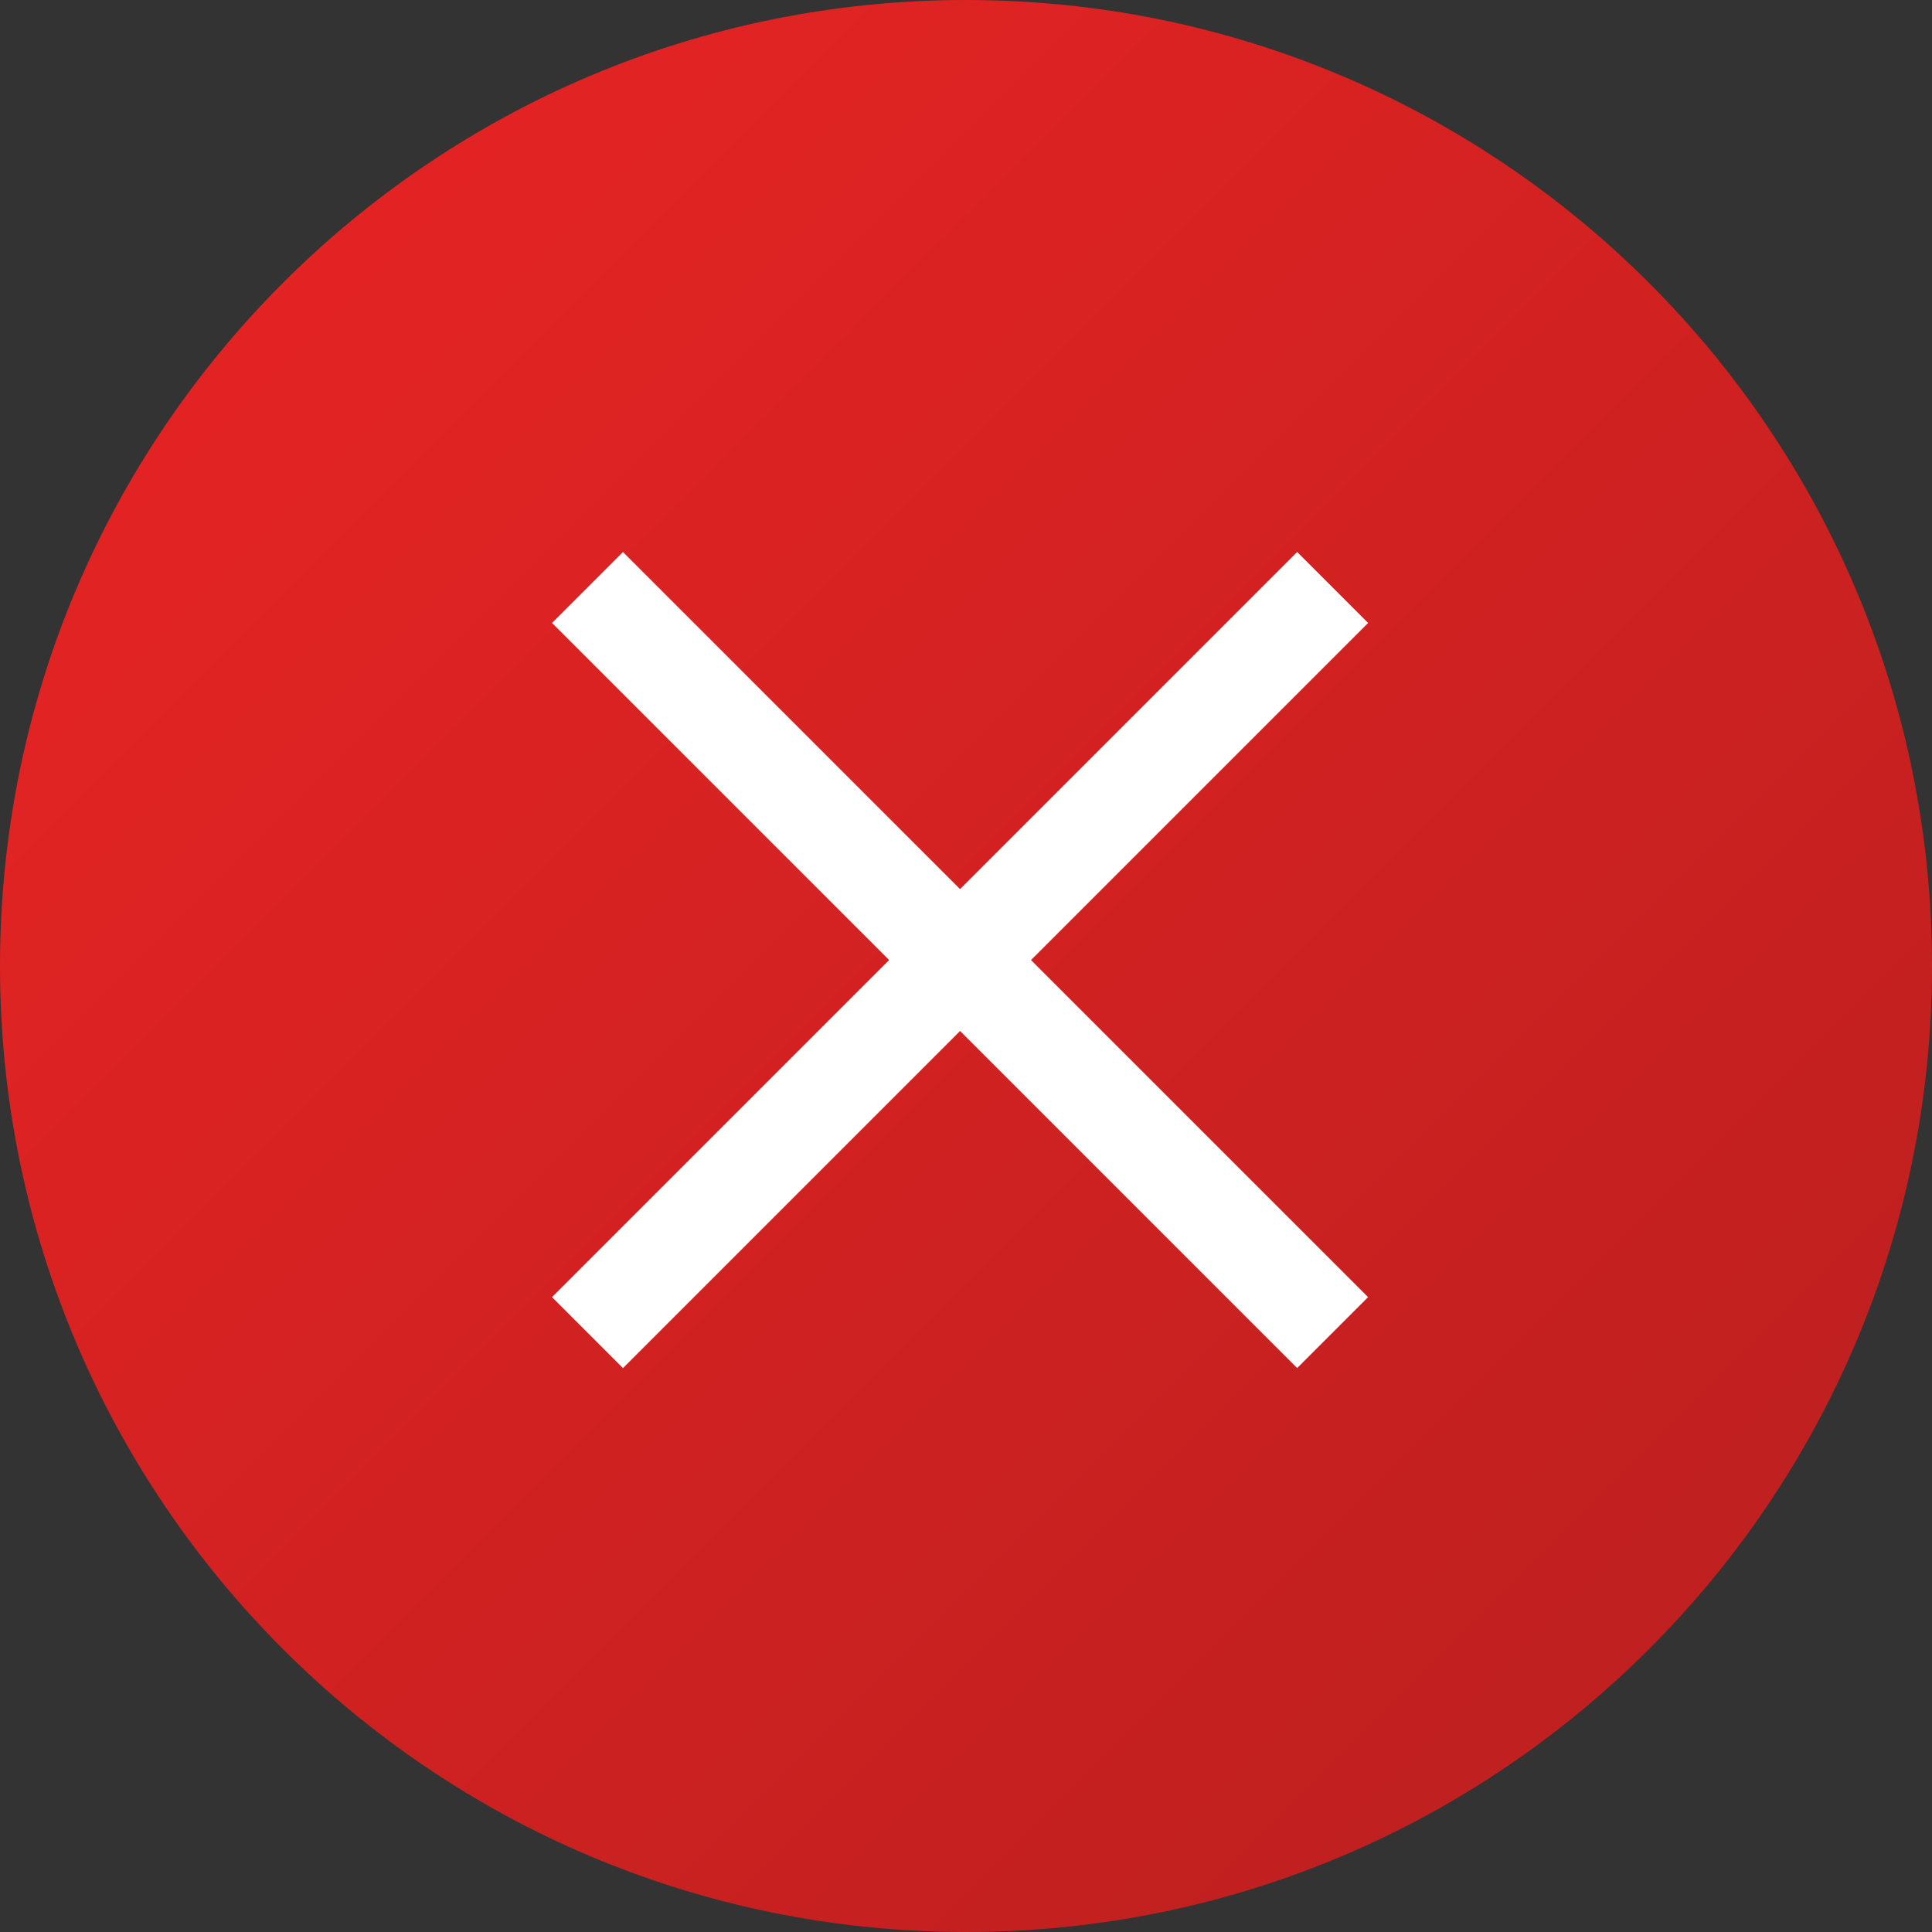 <svg width="25" height="25" viewBox="0 0 25 25" fill="none" xmlns="http://www.w3.org/2000/svg">
<rect x="0" y="0" width="25" height="25" fill="#333333" stroke="none"/>
<path d="M12.5 25C19.404 25 25 19.404 25 12.5C25 5.596 19.404 0 12.5 0C5.596 0 0 5.596 0 12.5C0 19.404 5.596 25 12.5 25Z" fill="url(#paint0_linear)"/>
<path fill-rule="evenodd" clip-rule="evenodd" d="M17.703 8.061L16.785 7.143L12.423 11.505L8.061 7.143L7.143 8.061L11.505 12.423L7.143 16.785L8.061 17.703L12.423 13.341L16.785 17.703L17.703 16.785L13.341 12.423L17.703 8.061Z" fill="white"/>
<defs>
<linearGradient id="paint0_linear" x1="-11.841" y1="11.841" x2="11.841" y2="35.523" gradientUnits="userSpaceOnUse">
<stop stop-color="#EB2424"/>
<stop offset="1" stop-color="#BB1F1F"/>
</linearGradient>
</defs>
</svg>

